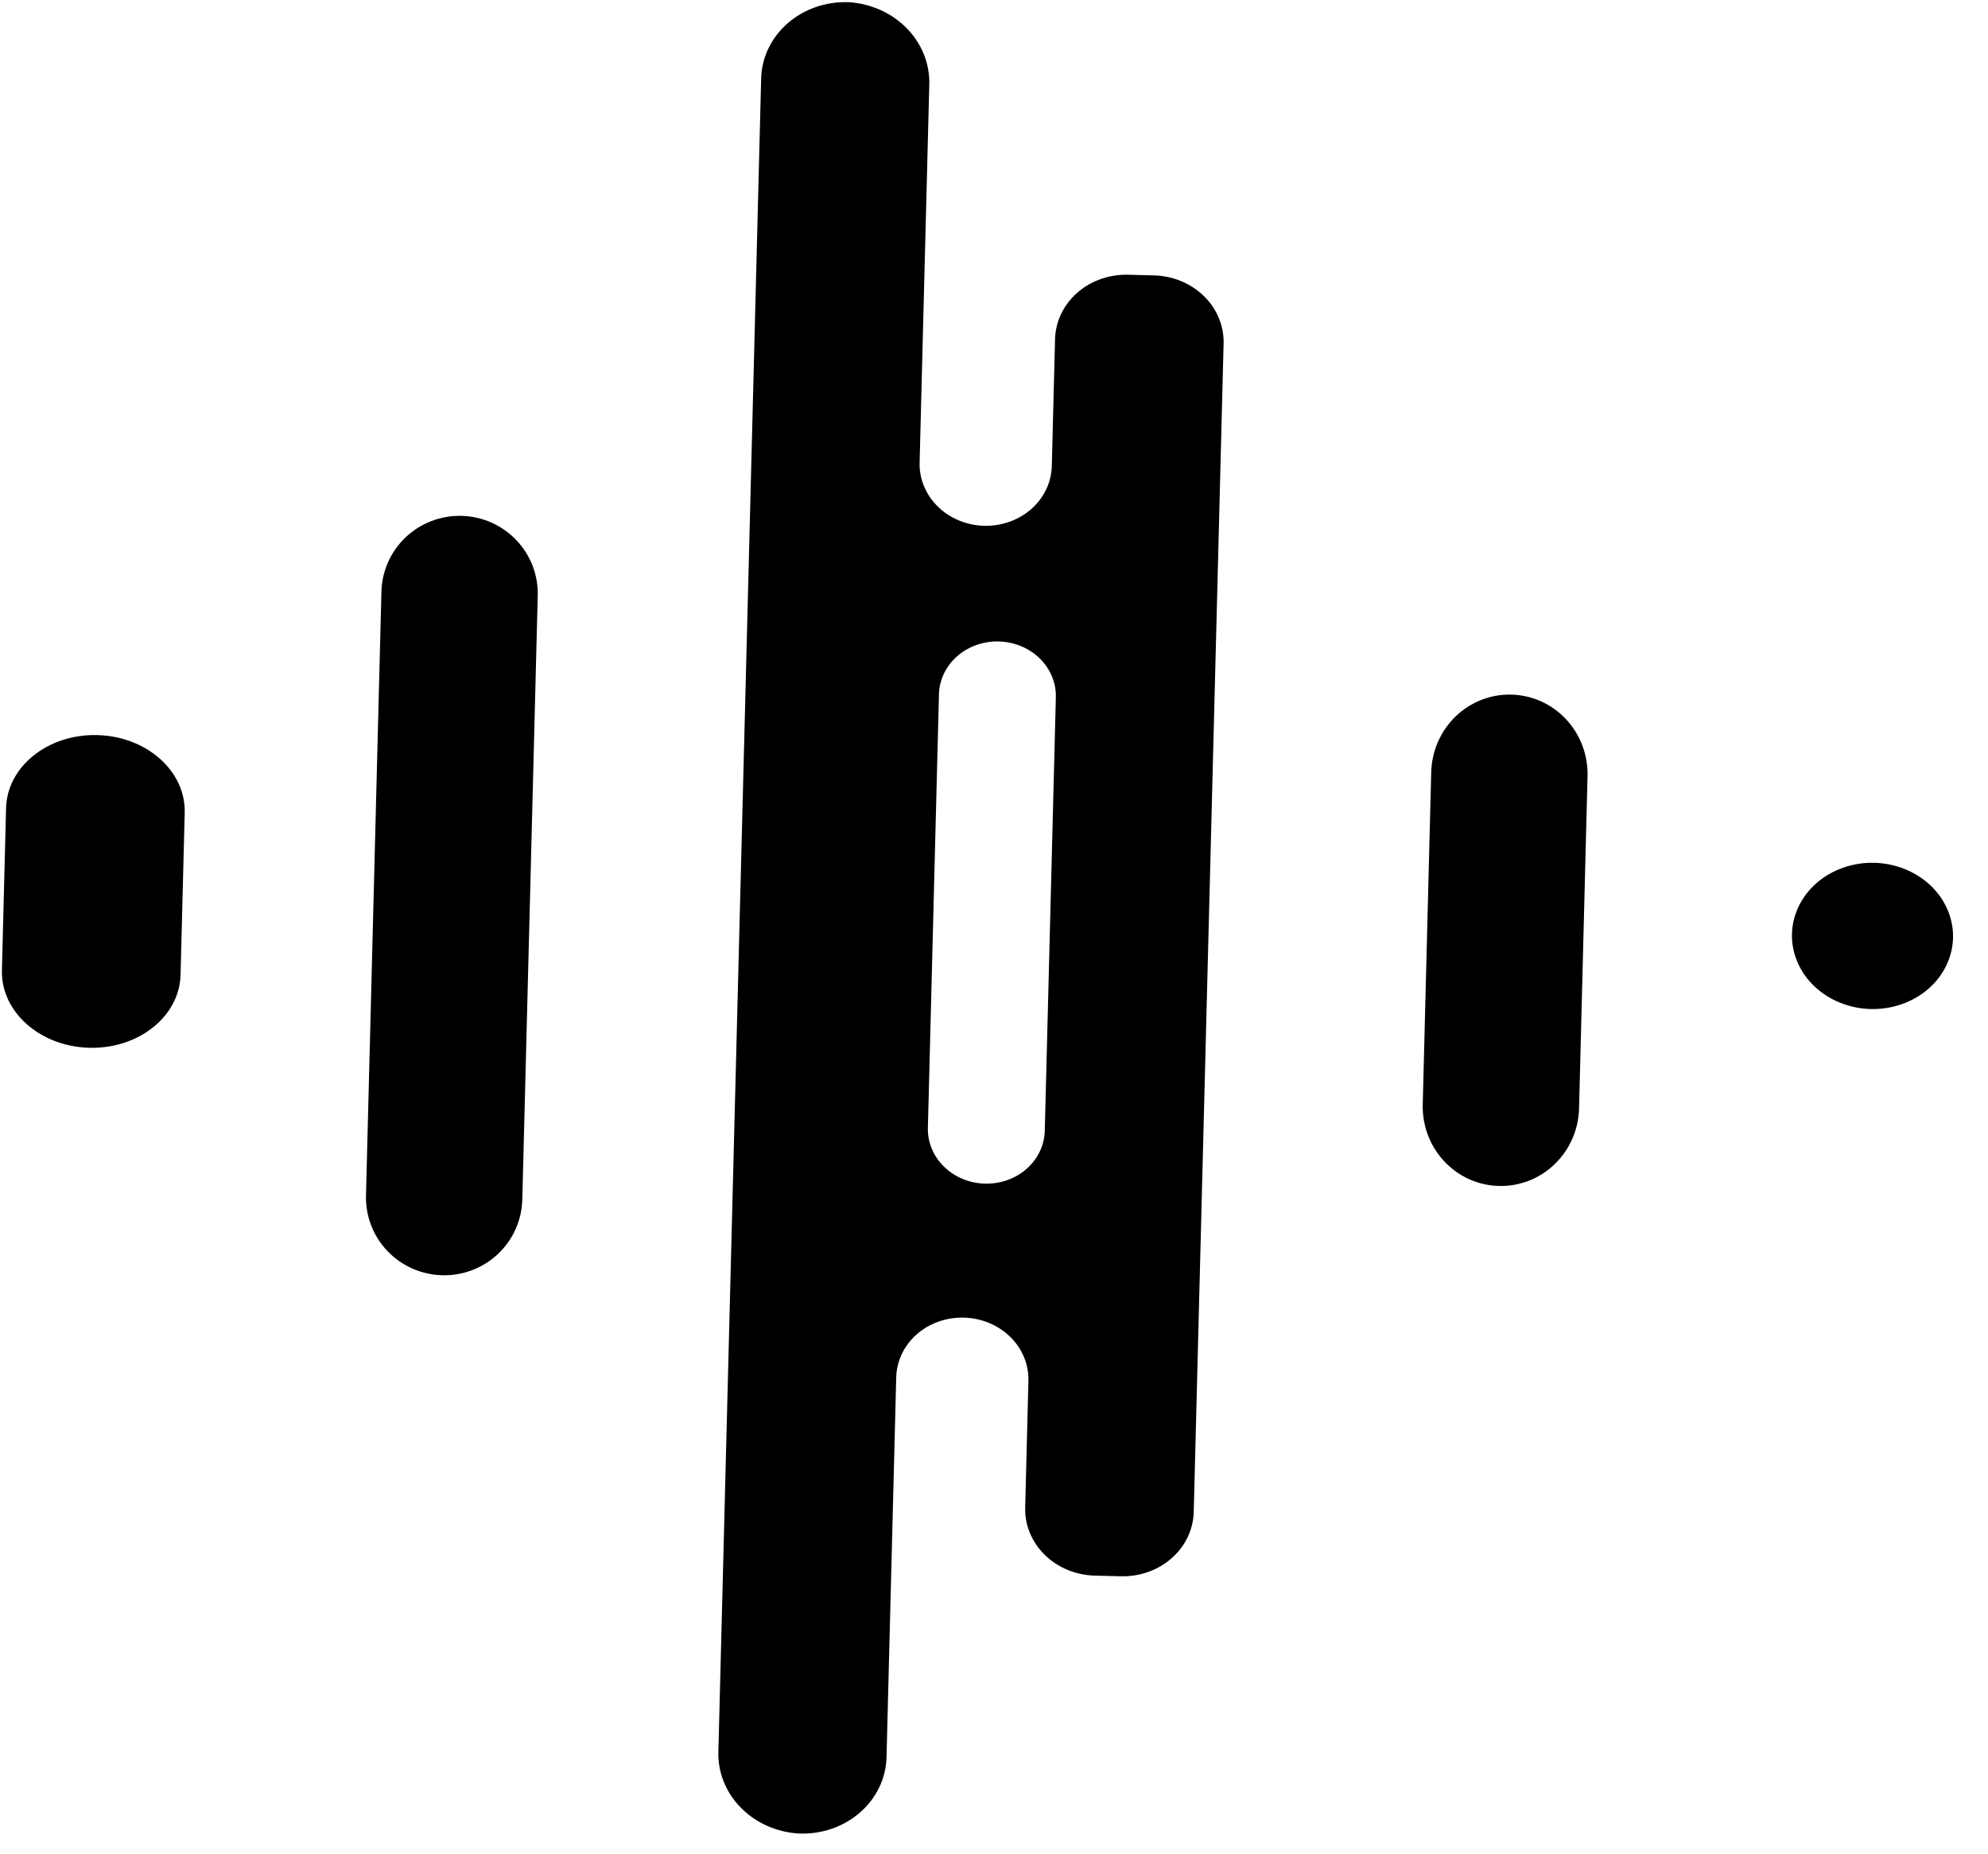 <svg width="89" height="83" viewBox="0 0 89 83" fill="none" xmlns="http://www.w3.org/2000/svg">
<path d="M67.102 53.082C66.642 53.071 66.189 52.968 65.769 52.778C65.349 52.589 64.97 52.316 64.653 51.977C64.337 51.639 64.089 51.239 63.925 50.803C63.76 50.366 63.682 49.901 63.694 49.433L64.074 34.56C64.099 33.616 64.49 32.72 65.163 32.069C65.837 31.418 66.736 31.066 67.664 31.09C68.592 31.113 69.473 31.511 70.112 32.195C70.751 32.88 71.096 33.795 71.072 34.739L70.692 49.612C70.68 50.08 70.578 50.541 70.392 50.968C70.205 51.396 69.937 51.782 69.604 52.104C69.27 52.426 68.878 52.679 68.448 52.847C68.019 53.014 67.561 53.095 67.102 53.082Z" fill="black"/>
<path d="M19.795 57.078C20.255 57.091 20.712 57.013 21.141 56.849C21.571 56.685 21.963 56.438 22.296 56.124C22.63 55.809 22.897 55.431 23.084 55.014C23.27 54.596 23.372 54.145 23.383 53.688L24.074 26.659C24.098 25.736 23.752 24.841 23.112 24.172C22.473 23.503 21.592 23.113 20.664 23.09C19.736 23.066 18.837 23.41 18.164 24.045C17.491 24.681 17.1 25.557 17.076 26.48L16.385 53.509C16.373 53.966 16.452 54.421 16.616 54.848C16.781 55.275 17.029 55.665 17.346 55.997C17.663 56.328 18.042 56.595 18.462 56.78C18.883 56.966 19.335 57.067 19.795 57.078Z" fill="black"/>
<path d="M3.996 46.898L4.001 46.898C6.208 46.954 8.036 45.492 8.084 43.632L8.269 36.373C8.317 34.512 6.566 32.959 4.359 32.902L4.354 32.902C2.147 32.846 0.319 34.308 0.272 36.168L0.086 43.428C0.039 45.288 1.789 46.841 3.996 46.898Z" fill="black"/>
<path d="M51.669 12.327L50.495 12.297C49.65 12.277 48.831 12.569 48.22 13.109C47.608 13.65 47.253 14.395 47.233 15.181L47.088 20.859C47.069 21.589 46.74 22.28 46.172 22.782C45.603 23.283 44.843 23.554 44.059 23.534C43.274 23.514 42.528 23.205 41.987 22.675C41.445 22.145 41.151 21.437 41.17 20.708L41.603 3.775C41.627 2.853 41.269 1.957 40.601 1.272C39.934 0.588 39.009 0.168 38.02 0.099C37.518 0.077 37.017 0.148 36.545 0.308C36.074 0.468 35.642 0.713 35.275 1.031C34.908 1.348 34.612 1.73 34.407 2.156C34.201 2.581 34.088 3.04 34.076 3.507L32.161 78.391C32.13 79.314 32.486 80.214 33.155 80.899C33.823 81.585 34.752 82.004 35.744 82.066C36.246 82.089 36.747 82.019 37.219 81.859C37.69 81.699 38.123 81.454 38.49 81.136C38.857 80.819 39.153 80.436 39.358 80.011C39.564 79.585 39.676 79.126 39.688 78.659L40.123 61.646C40.132 61.285 40.218 60.93 40.375 60.6C40.532 60.271 40.758 59.973 41.039 59.725C41.321 59.477 41.652 59.283 42.015 59.155C42.377 59.026 42.764 58.965 43.152 58.976C43.936 58.996 44.681 59.304 45.223 59.833C45.764 60.362 46.059 61.069 46.041 61.797L45.896 67.48C45.876 68.266 46.192 69.027 46.776 69.598C47.359 70.168 48.161 70.501 49.006 70.523L50.18 70.553C51.025 70.574 51.843 70.283 52.455 69.743C53.067 69.203 53.422 68.459 53.442 67.673L54.779 15.373C54.799 14.588 54.483 13.826 53.9 13.255C53.317 12.683 52.514 12.35 51.669 12.327ZM46.773 50.614C46.765 50.934 46.689 51.248 46.55 51.54C46.411 51.831 46.211 52.094 45.962 52.314C45.714 52.534 45.421 52.705 45.1 52.819C44.779 52.934 44.438 52.988 44.094 52.979C43.75 52.97 43.412 52.898 43.097 52.768C42.783 52.638 42.499 52.451 42.262 52.219C42.025 51.987 41.839 51.714 41.715 51.416C41.591 51.118 41.531 50.8 41.54 50.48L42.036 31.076C42.052 30.431 42.344 29.82 42.846 29.376C43.349 28.933 44.021 28.694 44.715 28.711C45.409 28.729 46.068 29.002 46.547 29.471C47.026 29.939 47.286 30.565 47.269 31.21L46.773 50.614Z" fill="black"/>
<path d="M85.131 44.949C86.988 44.304 87.91 42.413 87.191 40.724C86.472 39.035 84.384 38.189 82.527 38.833C80.671 39.478 79.748 41.369 80.467 43.058C81.186 44.746 83.274 45.593 85.131 44.949Z" fill="black"/>
</svg>
